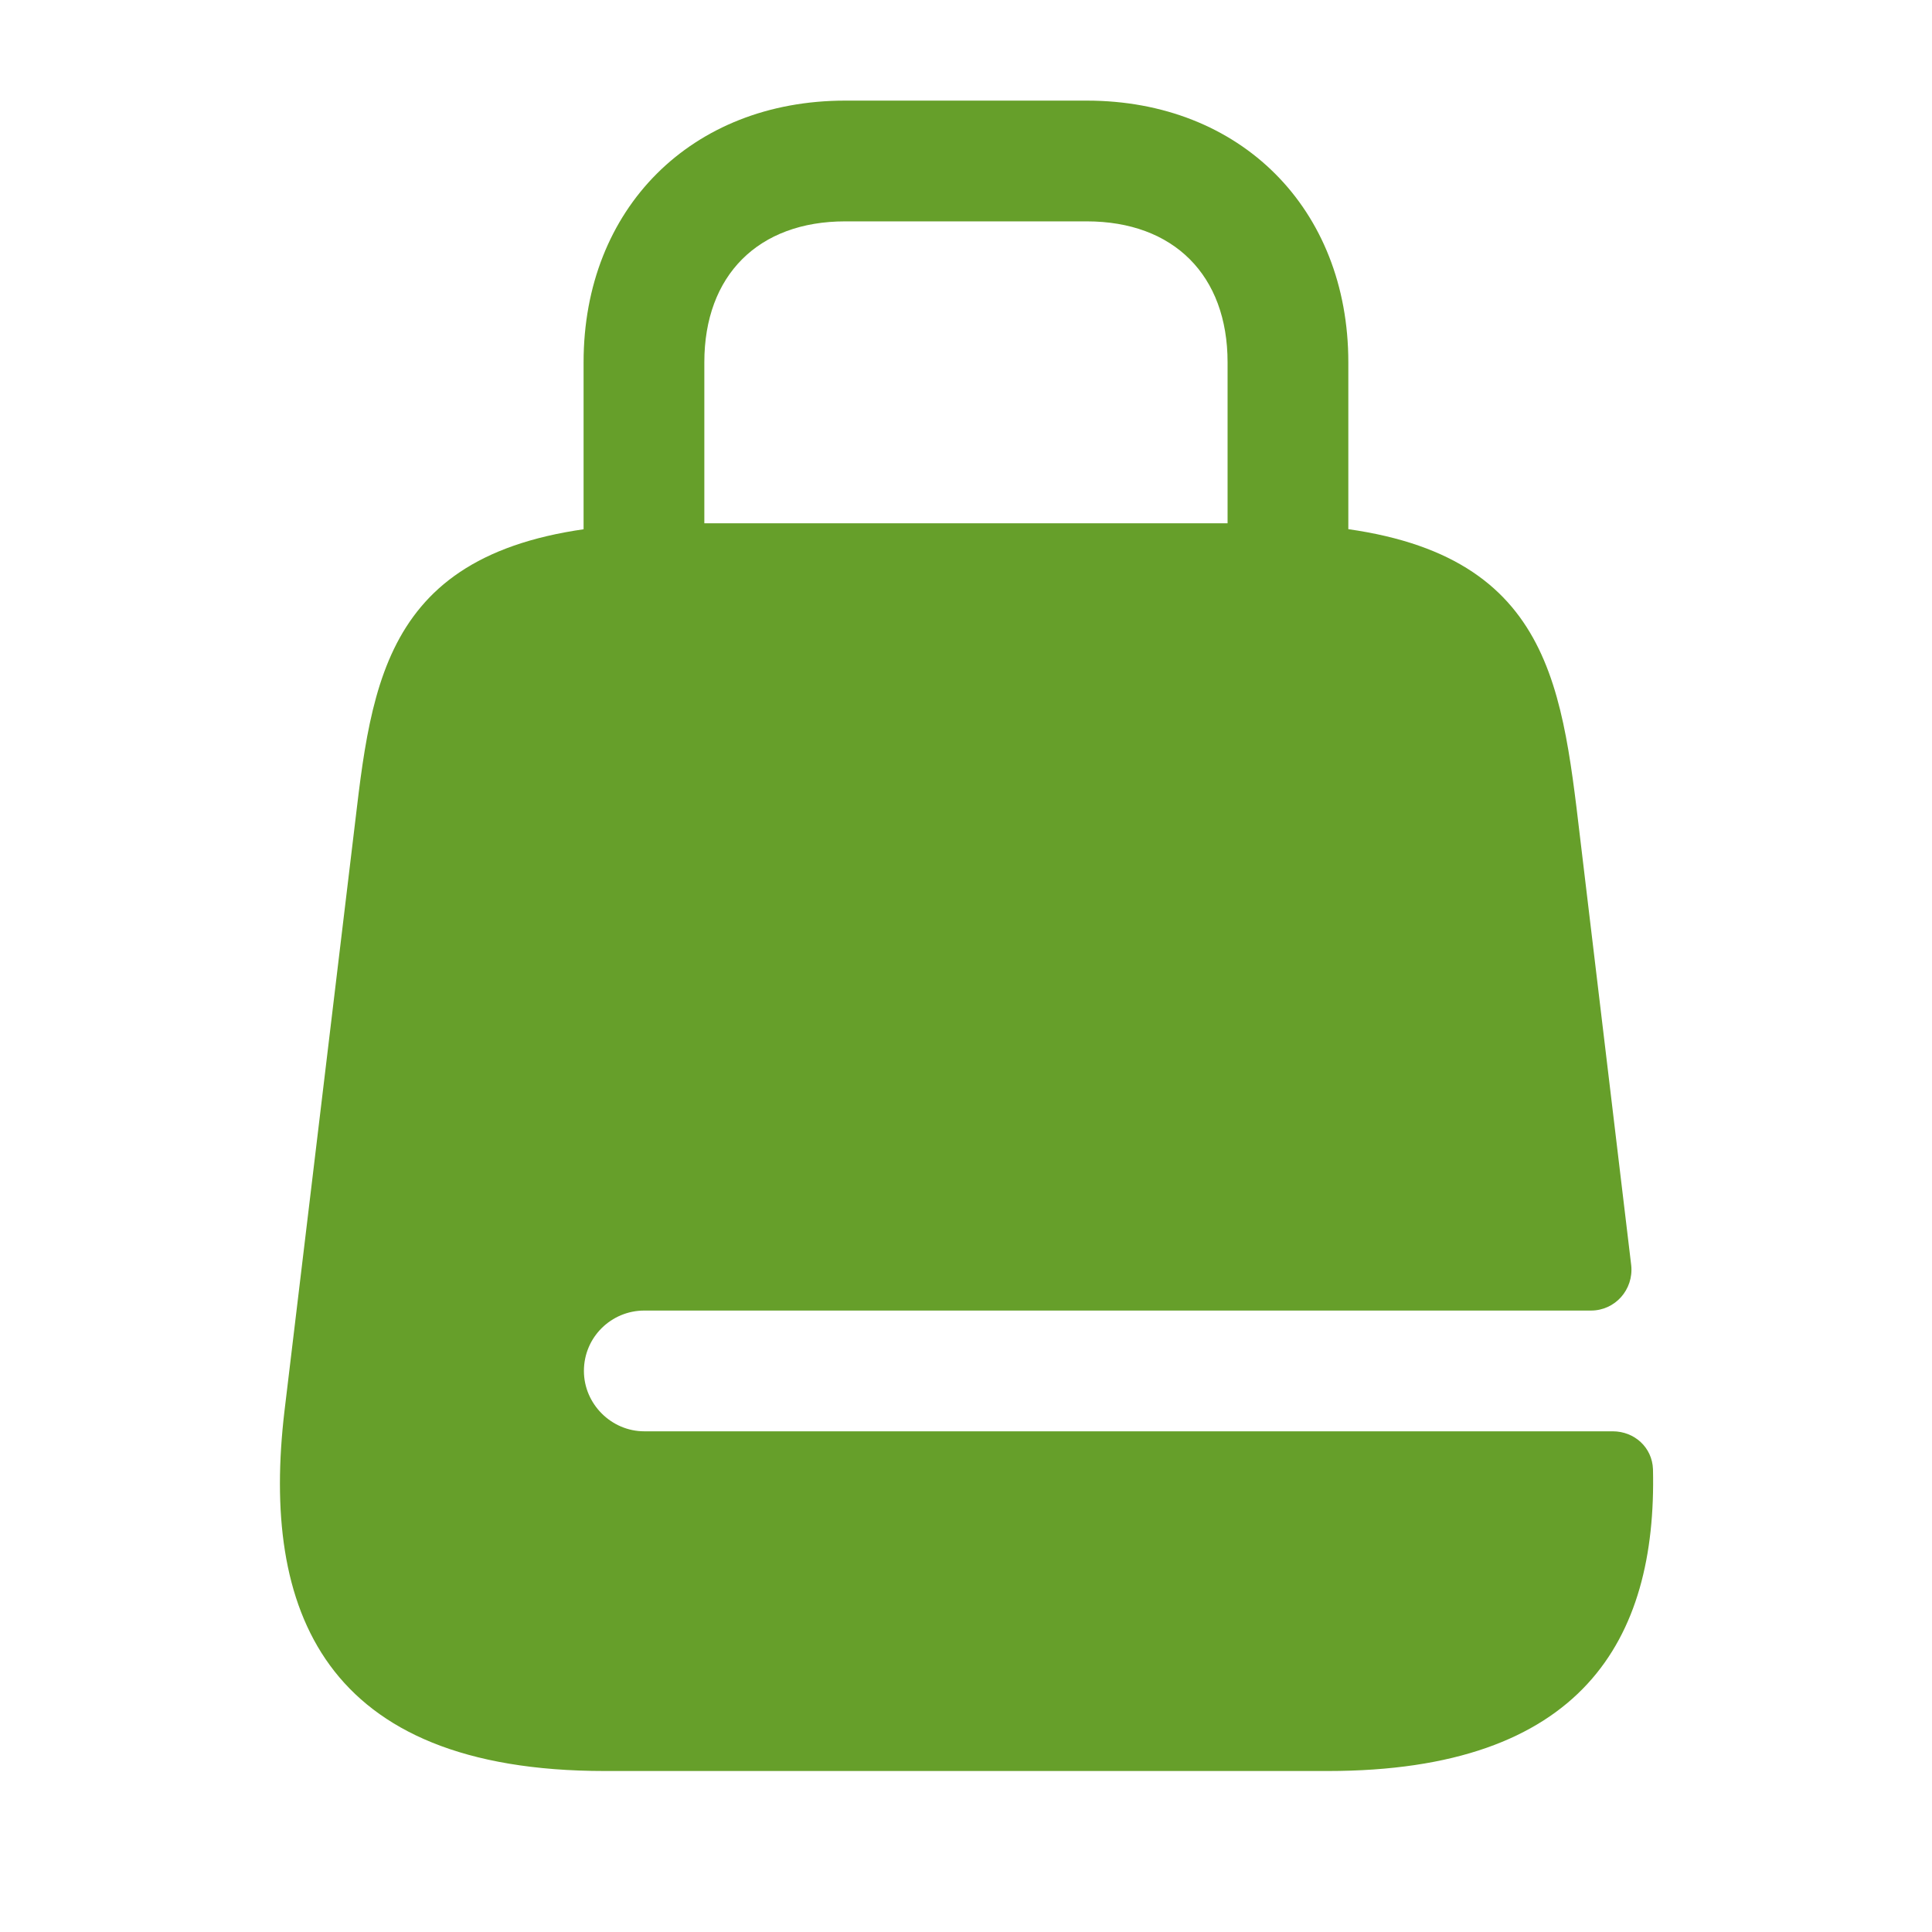 <svg width="64" height="64" viewBox="0 0 64 64" fill="none" xmlns="http://www.w3.org/2000/svg">
<path d="M42.665 23.333C41.572 23.333 40.665 22.426 40.665 21.333V12C40.665 9.12 38.879 7.333 35.999 7.333H27.999C25.119 7.333 23.332 9.12 23.332 12V21.333C23.332 22.426 22.425 23.333 21.332 23.333C20.239 23.333 19.332 22.426 19.332 21.333V12C19.332 6.906 22.905 3.333 27.999 3.333H35.999C41.092 3.333 44.665 6.906 44.665 12V21.333C44.665 22.426 43.759 23.333 42.665 23.333Z" fill="#669F2A"/>
<path d="M21.343 47.414C20.25 47.414 19.343 46.507 19.343 45.414C19.343 44.294 20.25 43.414 21.343 43.414H52.703C53.503 43.414 54.117 42.721 54.037 41.921L52.223 26.747C51.583 21.574 50.677 17.334 41.61 17.334H22.41C13.343 17.334 12.437 21.574 11.823 26.747L9.423 46.747C8.65 53.307 10.677 58.667 20.037 58.667H43.983C52.41 58.667 54.89 54.321 54.757 48.667C54.73 47.947 54.143 47.414 53.423 47.414H21.343Z" fill="#669F2A"/>
</svg>
